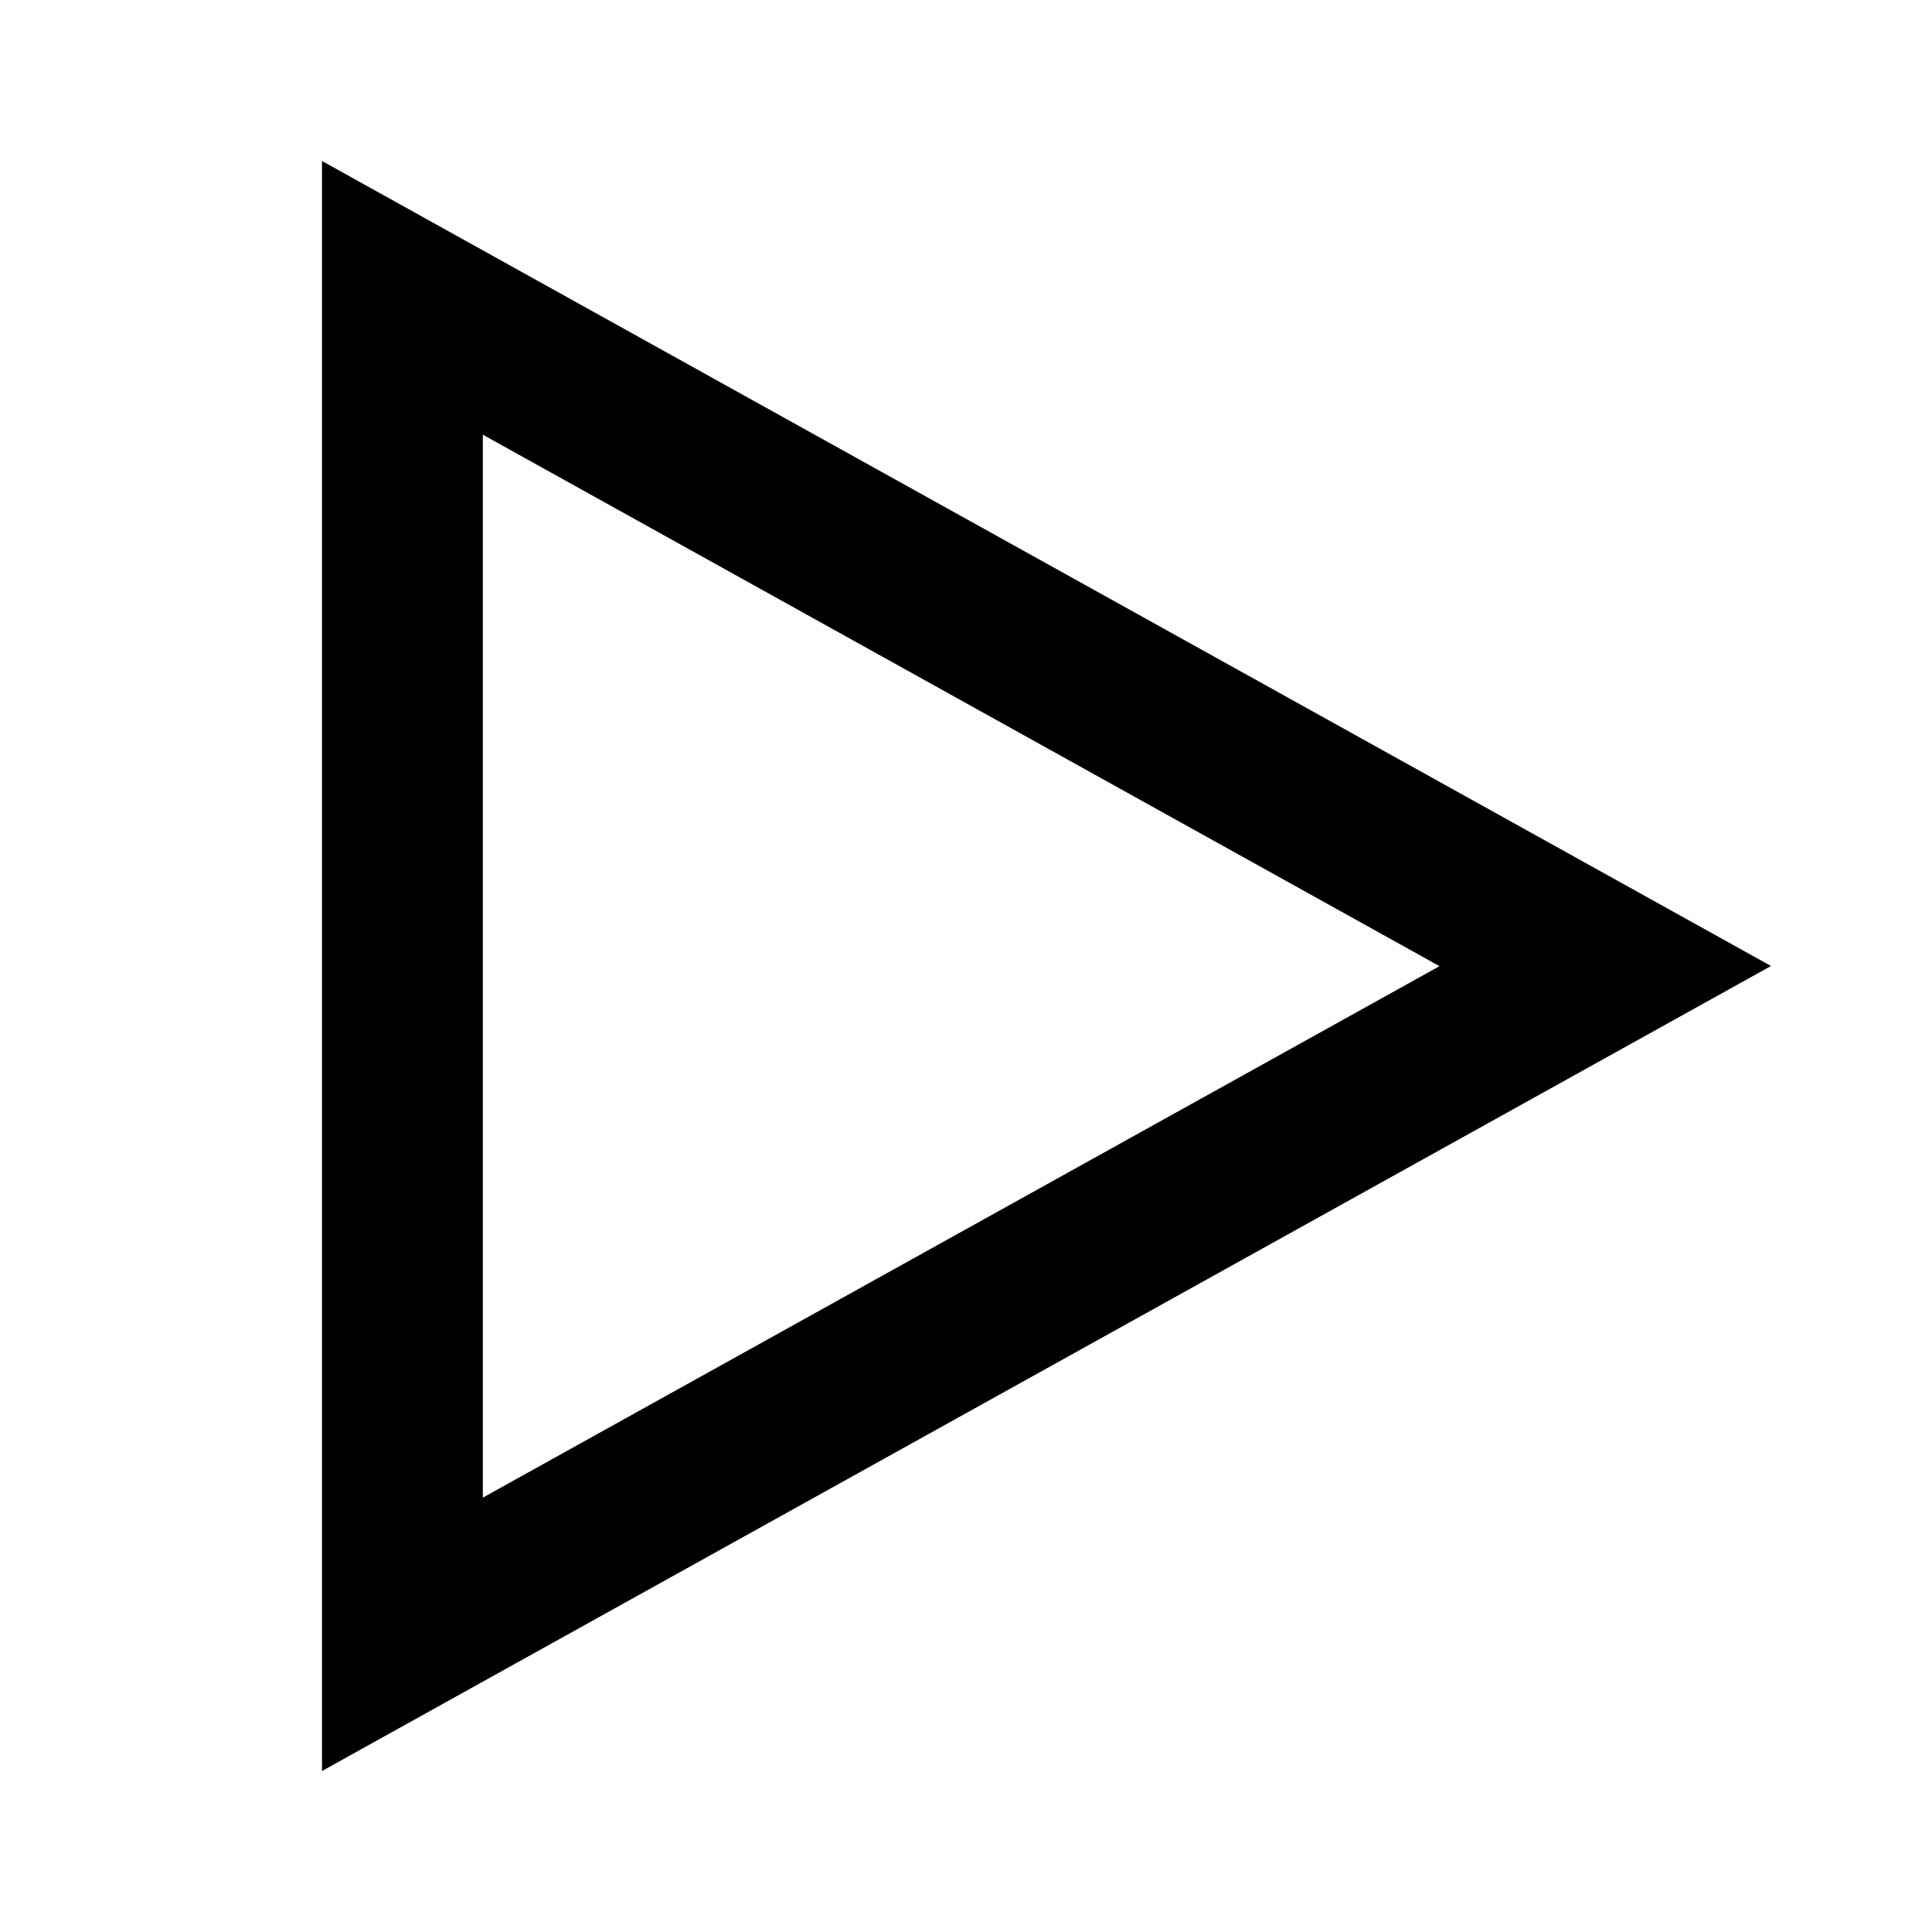 <!-- Generated by IcoMoon.io -->
<svg version="1.1" xmlns="http://www.w3.org/2000/svg" viewBox="0 0 12 12">
<title>play</title>
<path d="M2 1l9 5-9 5v-10zM2.999 2.699v6.603l5.942-3.301-5.942-3.301z"></path>
</svg>
